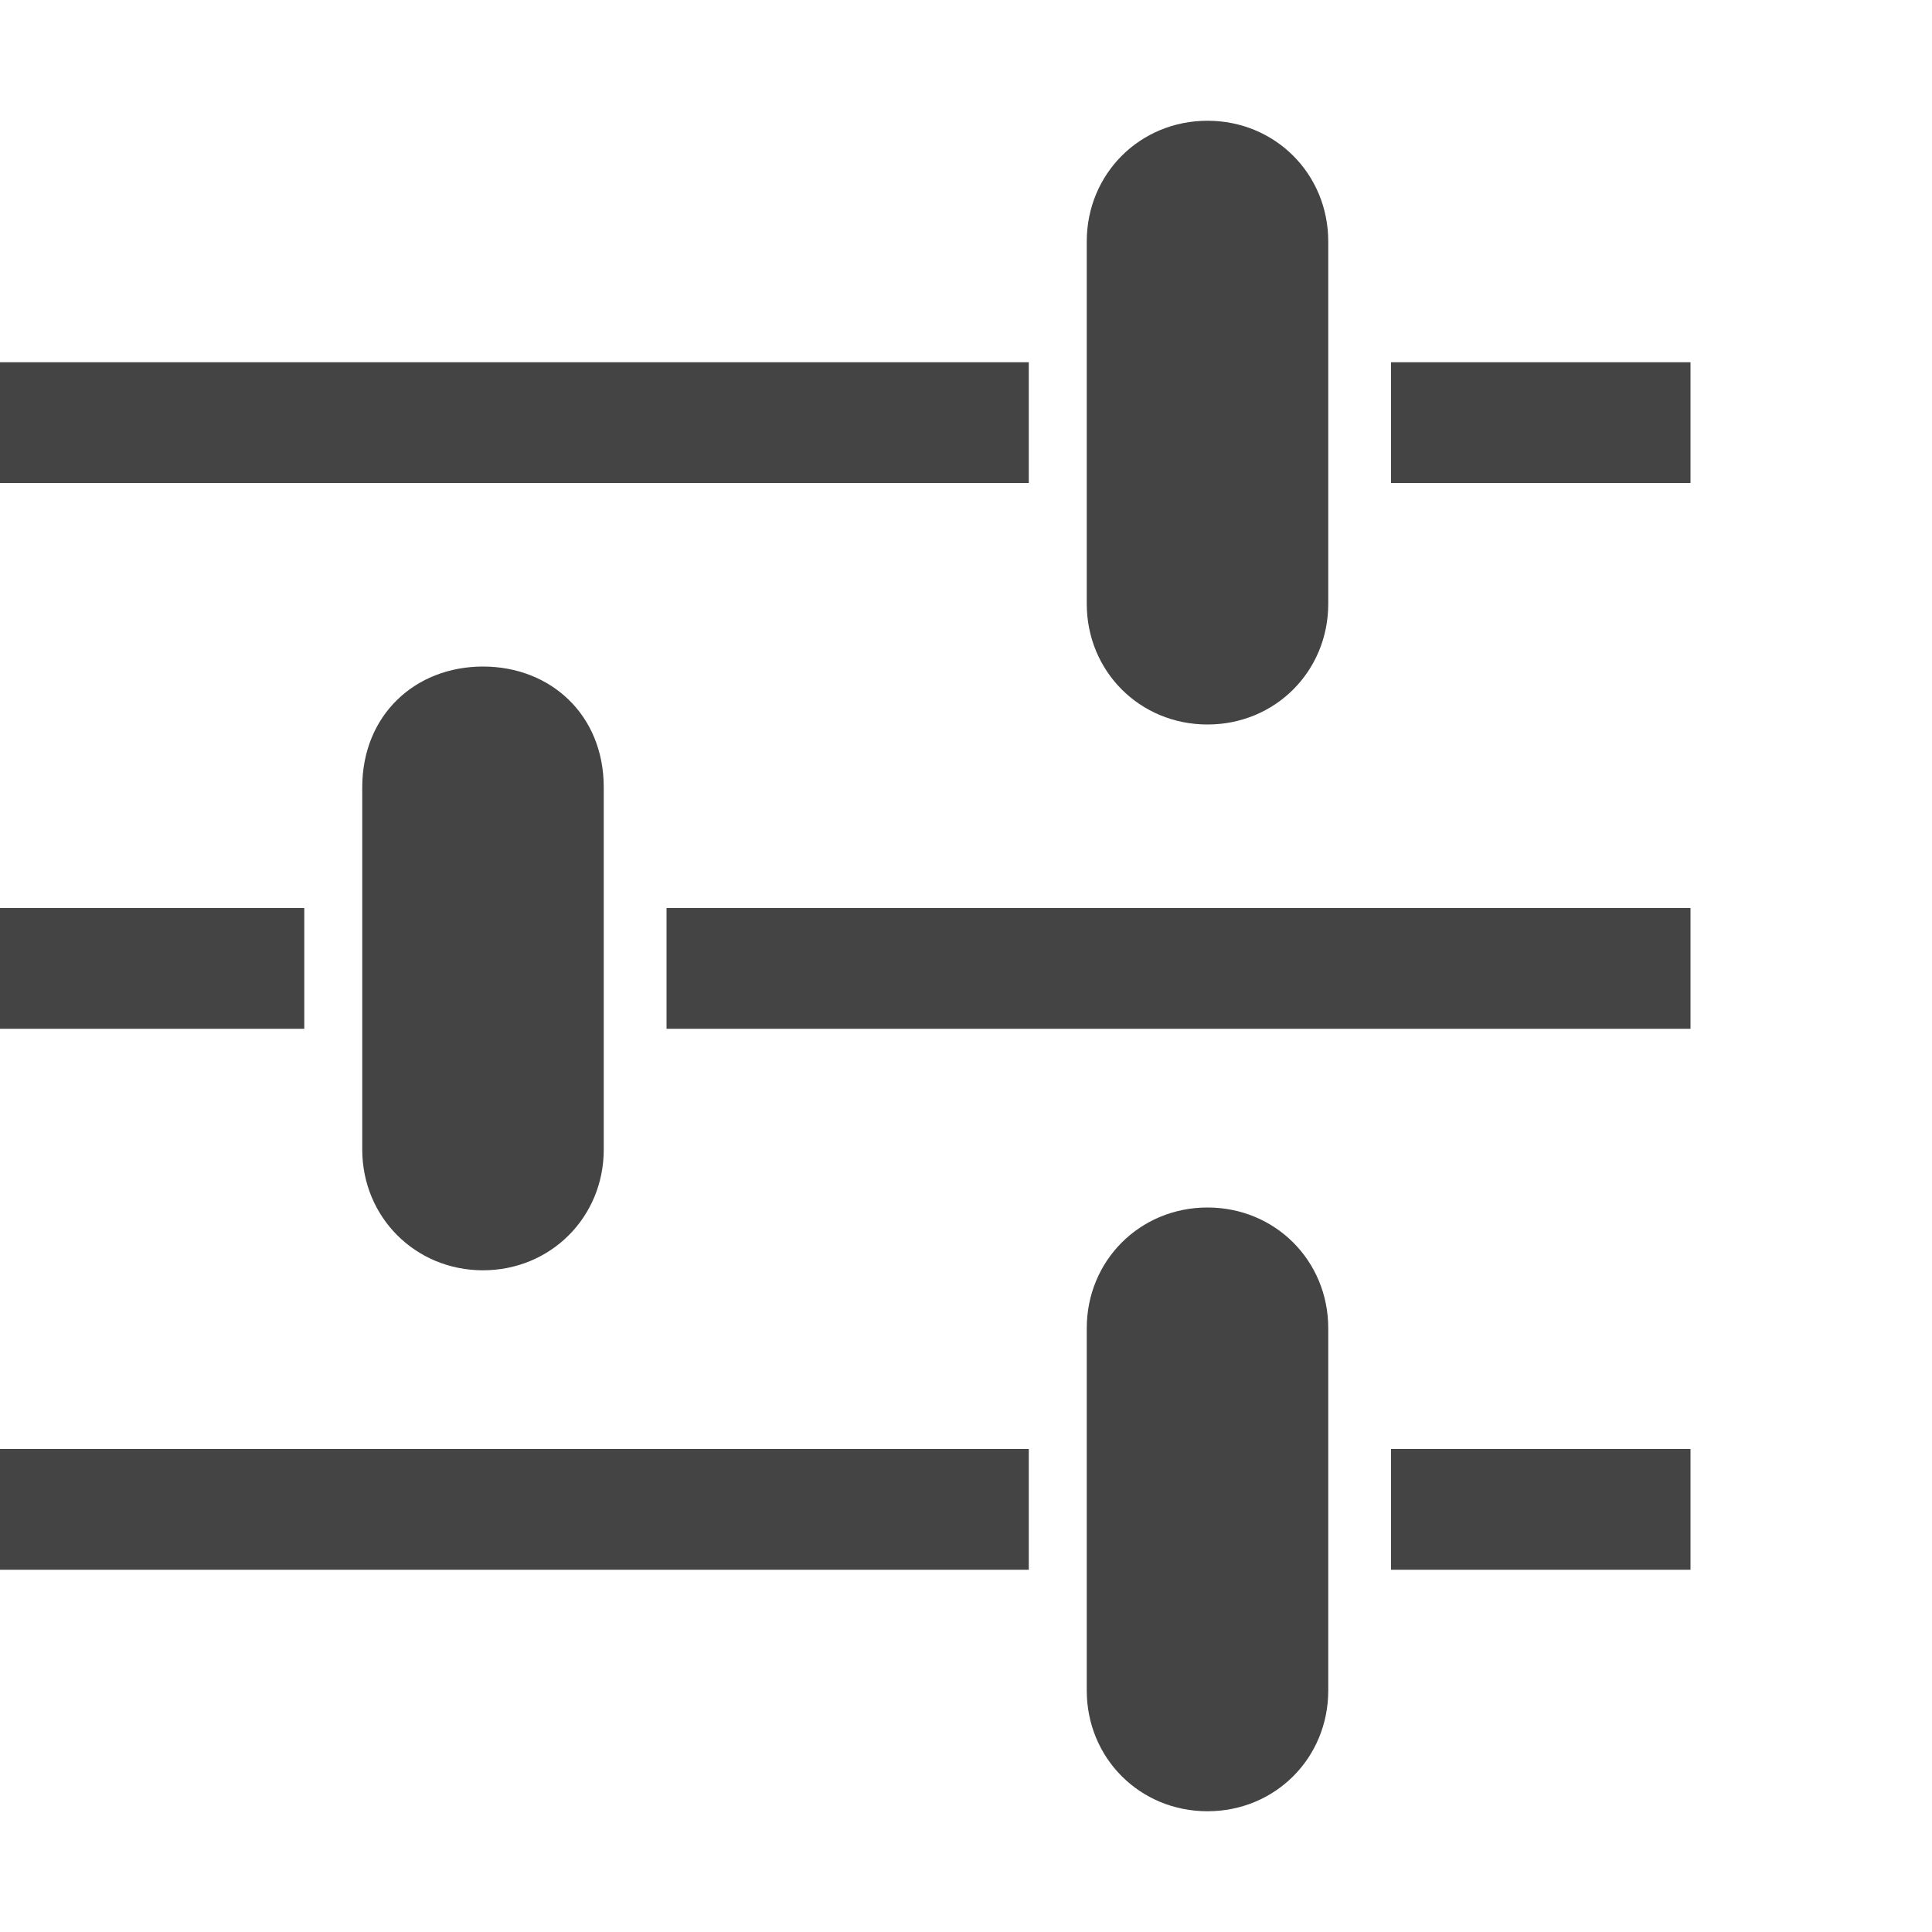 <?xml version="1.0"?><svg xmlns="http://www.w3.org/2000/svg" width="40" height="40" viewBox="0 0 40 40"><path fill="#444" d="m0 32.5v-2.5h21.3v2.5h-21.3z m28.8 0v-2.5h6.2v2.5h-6.2z m-1.3 2.5c0 1.4-1.1 2.5-2.5 2.5s-2.5-1.1-2.5-2.5v-7.5c0-1.4 1.1-2.5 2.5-2.5s2.5 1.1 2.5 2.5v7.5z m-27.5-13.7v-2.5h6.3v2.5h-6.3z m13.8 0v-2.5h21.2v2.5h-21.2z m-1.3 2.5c0 1.4-1.1 2.5-2.5 2.5s-2.5-1.1-2.5-2.5v-7.5c0-1.5 1.1-2.5 2.5-2.5s2.5 1 2.5 2.5v7.5z m-12.5-13.8v-2.5h21.3v2.5h-21.3z m28.8 0v-2.5h6.2v2.5h-6.2z m-1.3 2.5c0 1.4-1.1 2.5-2.5 2.5s-2.5-1.1-2.5-2.5v-7.5c0-1.4 1.1-2.5 2.5-2.5s2.5 1.1 2.5 2.5v7.5z"></path></svg>